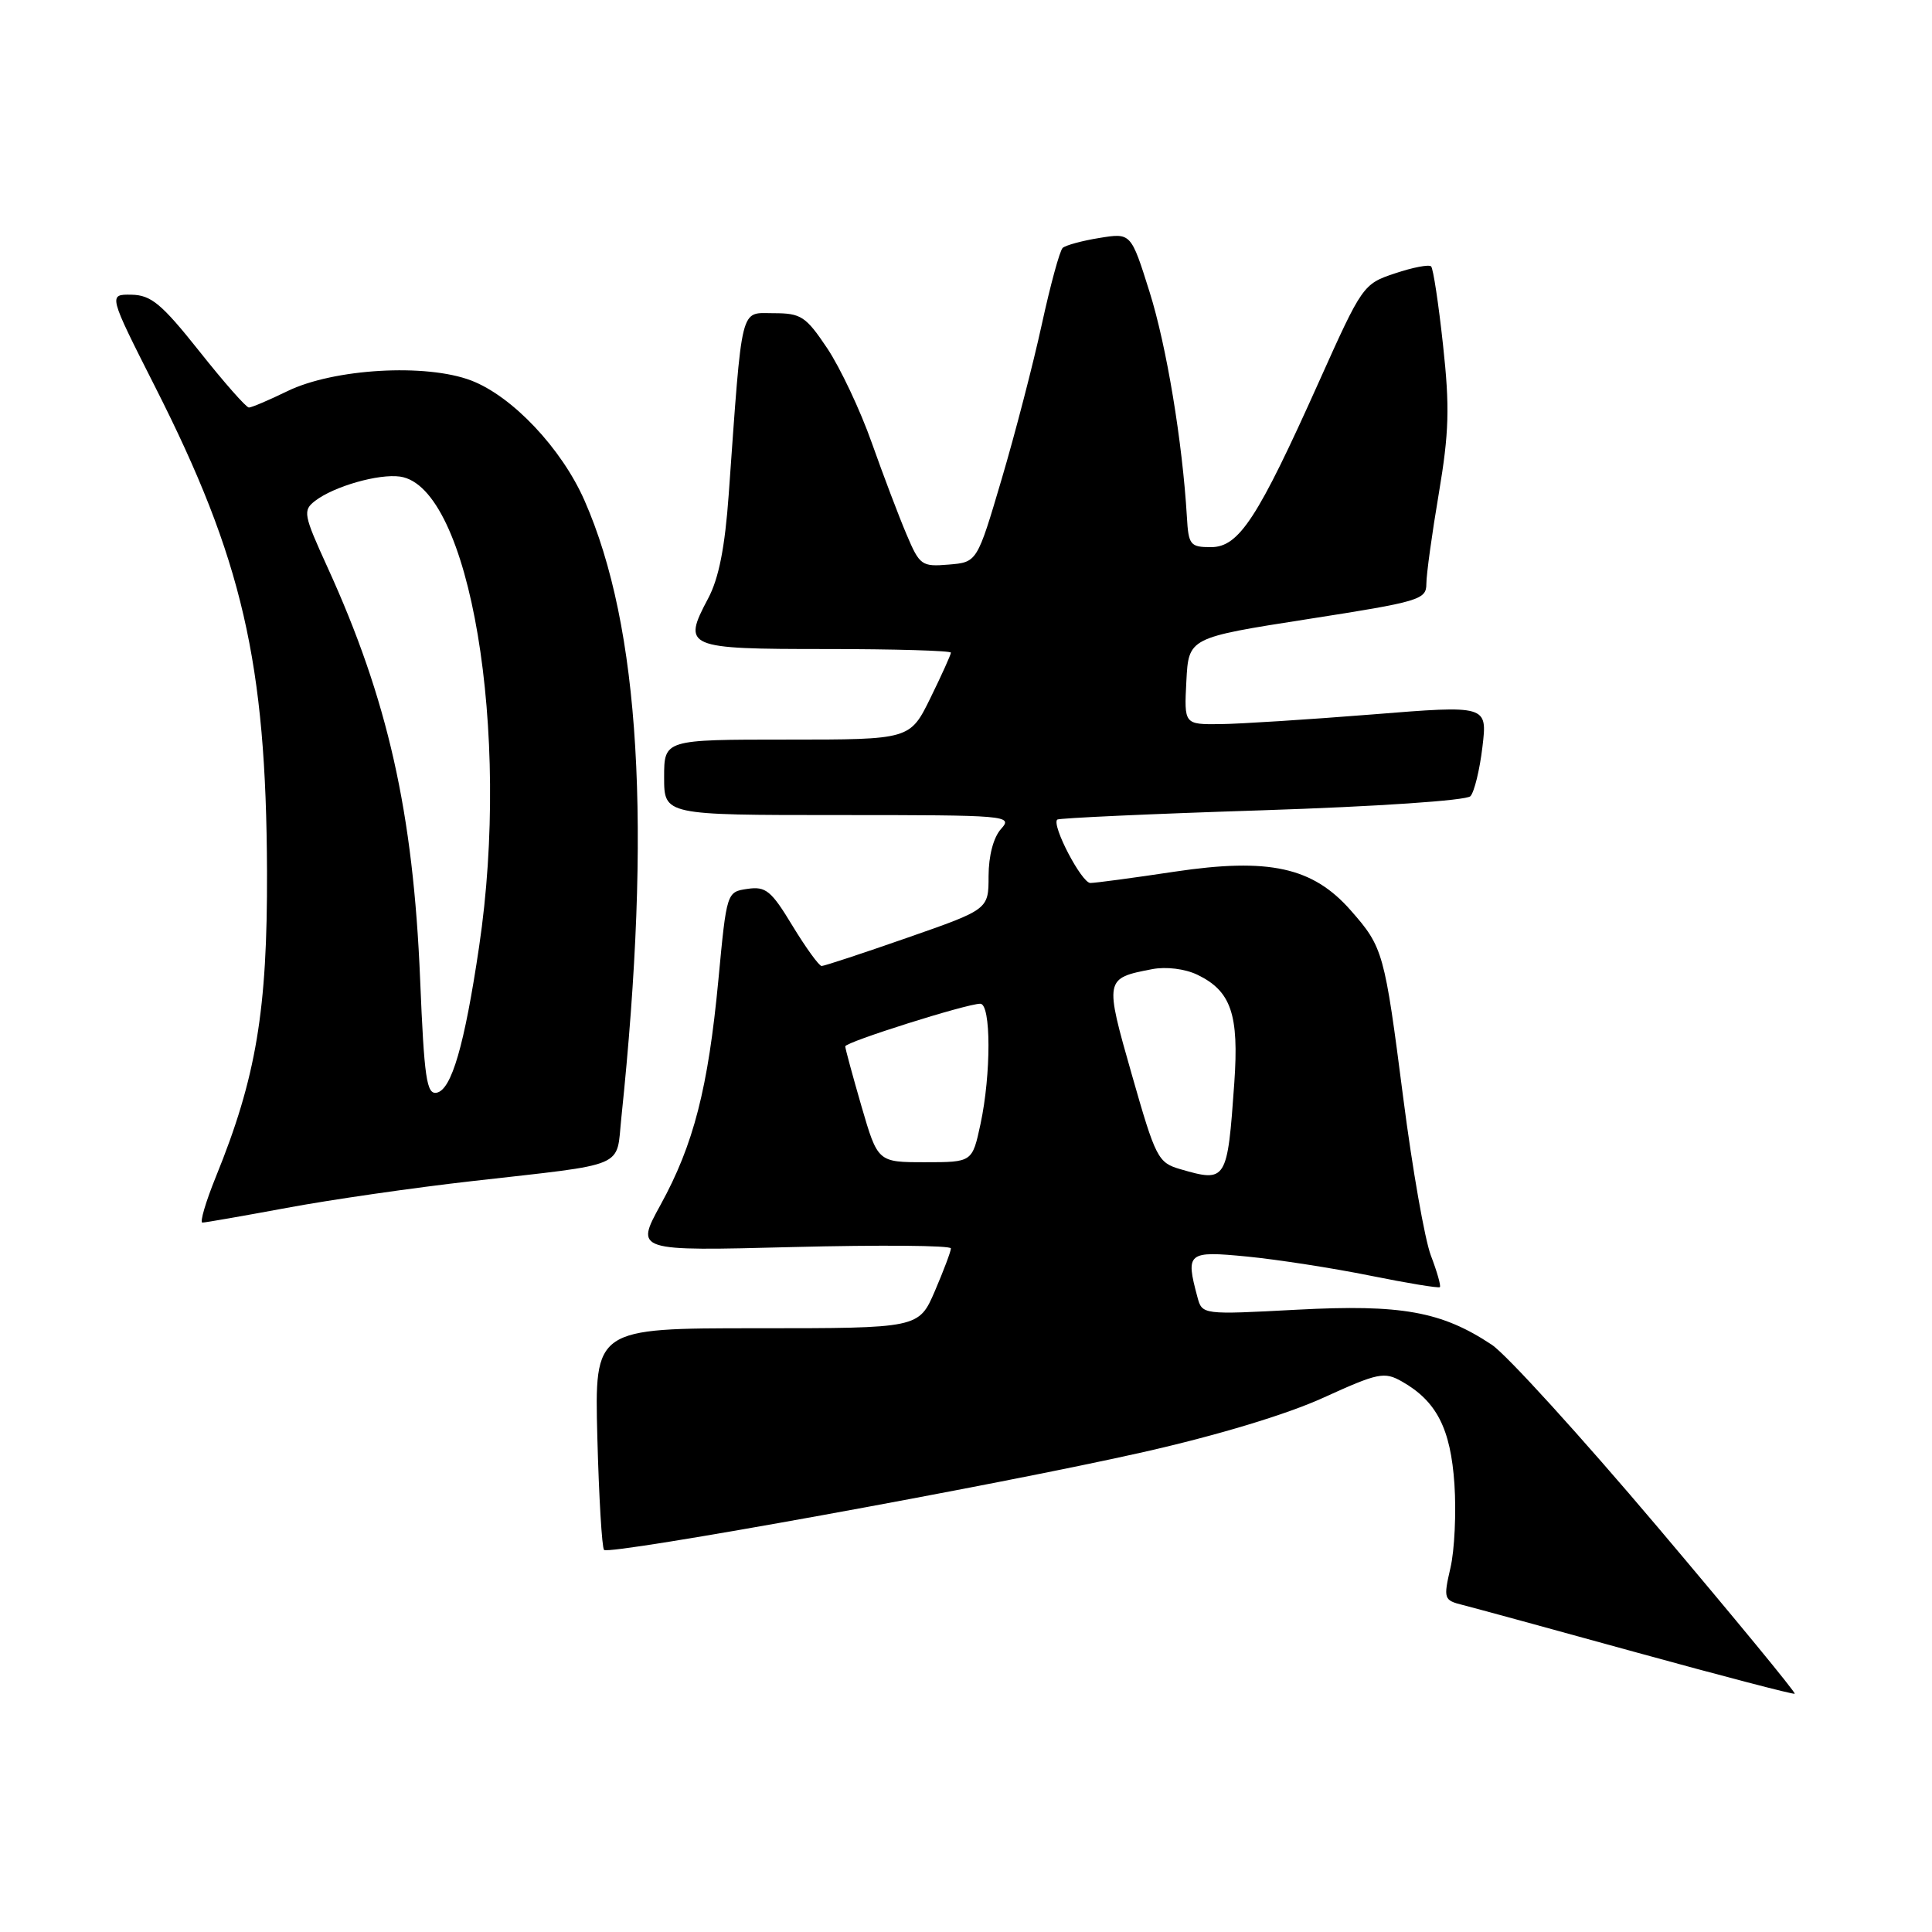 <?xml version="1.0" encoding="UTF-8" standalone="no"?>
<!DOCTYPE svg PUBLIC "-//W3C//DTD SVG 1.1//EN" "http://www.w3.org/Graphics/SVG/1.1/DTD/svg11.dtd" >
<svg xmlns="http://www.w3.org/2000/svg" xmlns:xlink="http://www.w3.org/1999/xlink" version="1.1" viewBox="0 0 256 256">
 <g >
 <path fill="currentColor"
d=" M 219.65 202.35 C 209.48 190.33 199.59 179.45 197.66 178.18 C 191.02 173.77 185.69 172.81 171.89 173.54 C 159.29 174.21 159.29 174.21 158.66 171.85 C 157.08 165.96 157.35 165.73 165.25 166.50 C 169.24 166.89 176.55 168.02 181.50 169.02 C 186.44 170.02 190.62 170.71 190.79 170.55 C 190.95 170.38 190.42 168.51 189.60 166.37 C 188.79 164.24 187.14 154.85 185.94 145.50 C 183.45 126.15 183.28 125.52 178.97 120.62 C 173.95 114.91 168.16 113.63 155.65 115.50 C 150.15 116.33 145.12 117.00 144.48 117.00 C 143.32 117.00 139.31 109.33 140.09 108.60 C 140.32 108.40 152.52 107.84 167.20 107.37 C 182.52 106.87 194.30 106.07 194.84 105.50 C 195.35 104.95 196.07 102.01 196.43 98.97 C 197.09 93.44 197.09 93.44 181.79 94.67 C 173.38 95.34 164.34 95.92 161.70 95.95 C 156.90 96.00 156.90 96.00 157.20 90.25 C 157.50 84.50 157.50 84.50 173.25 82.04 C 188.13 79.72 189.00 79.46 189.00 77.36 C 189.00 76.13 189.74 70.75 190.65 65.39 C 192.01 57.30 192.11 53.98 191.21 45.73 C 190.62 40.27 189.91 35.57 189.63 35.30 C 189.35 35.02 187.20 35.43 184.85 36.22 C 180.63 37.62 180.50 37.81 174.78 50.56 C 166.65 68.70 164.17 72.50 160.46 72.50 C 157.71 72.50 157.48 72.21 157.27 68.50 C 156.68 58.55 154.58 45.85 152.32 38.67 C 149.86 30.85 149.86 30.85 145.68 31.53 C 143.38 31.90 141.19 32.50 140.81 32.85 C 140.42 33.21 139.18 37.77 138.04 43.00 C 136.90 48.23 134.51 57.45 132.72 63.50 C 129.47 74.50 129.47 74.50 125.71 74.81 C 122.12 75.11 121.86 74.92 120.12 70.81 C 119.11 68.44 117.04 62.97 115.51 58.66 C 113.99 54.35 111.33 48.73 109.62 46.16 C 106.77 41.91 106.15 41.50 102.50 41.50 C 98.01 41.50 98.39 39.95 96.56 65.50 C 96.06 72.51 95.25 76.64 93.83 79.30 C 90.38 85.80 90.84 86.00 109.47 86.00 C 118.56 86.00 126.00 86.22 126.00 86.48 C 126.00 86.74 124.78 89.44 123.29 92.48 C 120.58 98.00 120.58 98.00 104.29 98.00 C 88.00 98.00 88.00 98.00 88.00 103.00 C 88.00 108.00 88.00 108.00 111.15 108.00 C 133.52 108.00 134.25 108.06 132.65 109.83 C 131.64 110.95 131.00 113.37 130.99 116.08 C 130.99 120.50 130.99 120.50 120.24 124.25 C 114.34 126.31 109.22 128.00 108.87 128.00 C 108.53 128.00 106.80 125.61 105.02 122.69 C 102.20 118.02 101.47 117.42 99.05 117.78 C 96.29 118.18 96.29 118.20 95.19 129.84 C 93.83 144.18 91.91 151.67 87.53 159.64 C 84.16 165.78 84.16 165.78 105.08 165.24 C 116.59 164.95 126.00 165.02 126.00 165.42 C 126.00 165.81 125.04 168.35 123.88 171.06 C 121.75 176.00 121.75 176.00 100.27 176.00 C 78.78 176.00 78.78 176.00 79.15 190.43 C 79.36 198.36 79.76 205.09 80.04 205.37 C 80.77 206.10 132.26 196.76 151.50 192.41 C 161.36 190.18 170.52 187.41 175.36 185.20 C 182.63 181.89 183.42 181.73 185.77 183.06 C 190.36 185.67 192.22 189.30 192.72 196.66 C 192.97 200.42 192.74 205.42 192.19 207.76 C 191.25 211.85 191.31 212.04 193.82 212.67 C 195.25 213.03 205.67 215.87 216.96 218.99 C 228.26 222.10 237.64 224.55 237.81 224.43 C 237.99 224.30 229.81 214.37 219.65 202.35 Z  M 38.00 160.05 C 43.78 158.97 54.80 157.38 62.50 156.51 C 83.37 154.14 81.62 154.88 82.33 148.12 C 86.38 109.38 84.81 83.05 77.45 66.32 C 74.41 59.41 67.89 52.51 62.44 50.42 C 56.44 48.13 44.21 48.84 38.06 51.84 C 35.62 53.03 33.33 54.00 32.98 54.00 C 32.62 54.00 29.67 50.65 26.42 46.55 C 21.41 40.25 20.03 39.10 17.42 39.05 C 14.35 39.00 14.35 39.00 20.55 51.25 C 32.12 74.08 35.28 87.75 35.38 115.50 C 35.44 133.87 33.95 142.79 28.60 155.94 C 27.25 159.27 26.45 162.00 26.82 162.00 C 27.19 162.00 32.22 161.12 38.00 160.05 Z  M 156.39 154.92 C 153.44 154.06 153.13 153.46 149.98 142.42 C 146.35 129.70 146.36 129.63 152.66 128.42 C 154.51 128.06 157.00 128.37 158.64 129.15 C 163.13 131.31 164.19 134.40 163.55 143.50 C 162.63 156.52 162.52 156.70 156.39 154.92 Z  M 114.15 146.59 C 112.97 142.51 112.00 138.94 112.00 138.65 C 112.00 138.08 128.09 133.00 129.89 133.00 C 131.33 133.00 131.34 142.31 129.92 148.95 C 128.83 154.00 128.83 154.00 122.57 154.00 C 116.31 154.00 116.31 154.00 114.15 146.59 Z  M 55.67 129.79 C 54.76 107.63 51.39 92.68 43.37 75.11 C 40.21 68.18 40.11 67.64 41.75 66.37 C 44.26 64.44 50.18 62.75 53.01 63.15 C 62.26 64.48 67.72 96.95 63.48 125.46 C 61.55 138.50 59.83 144.41 57.86 144.79 C 56.53 145.04 56.21 142.88 55.67 129.79 Z "/>
</g>
</svg>